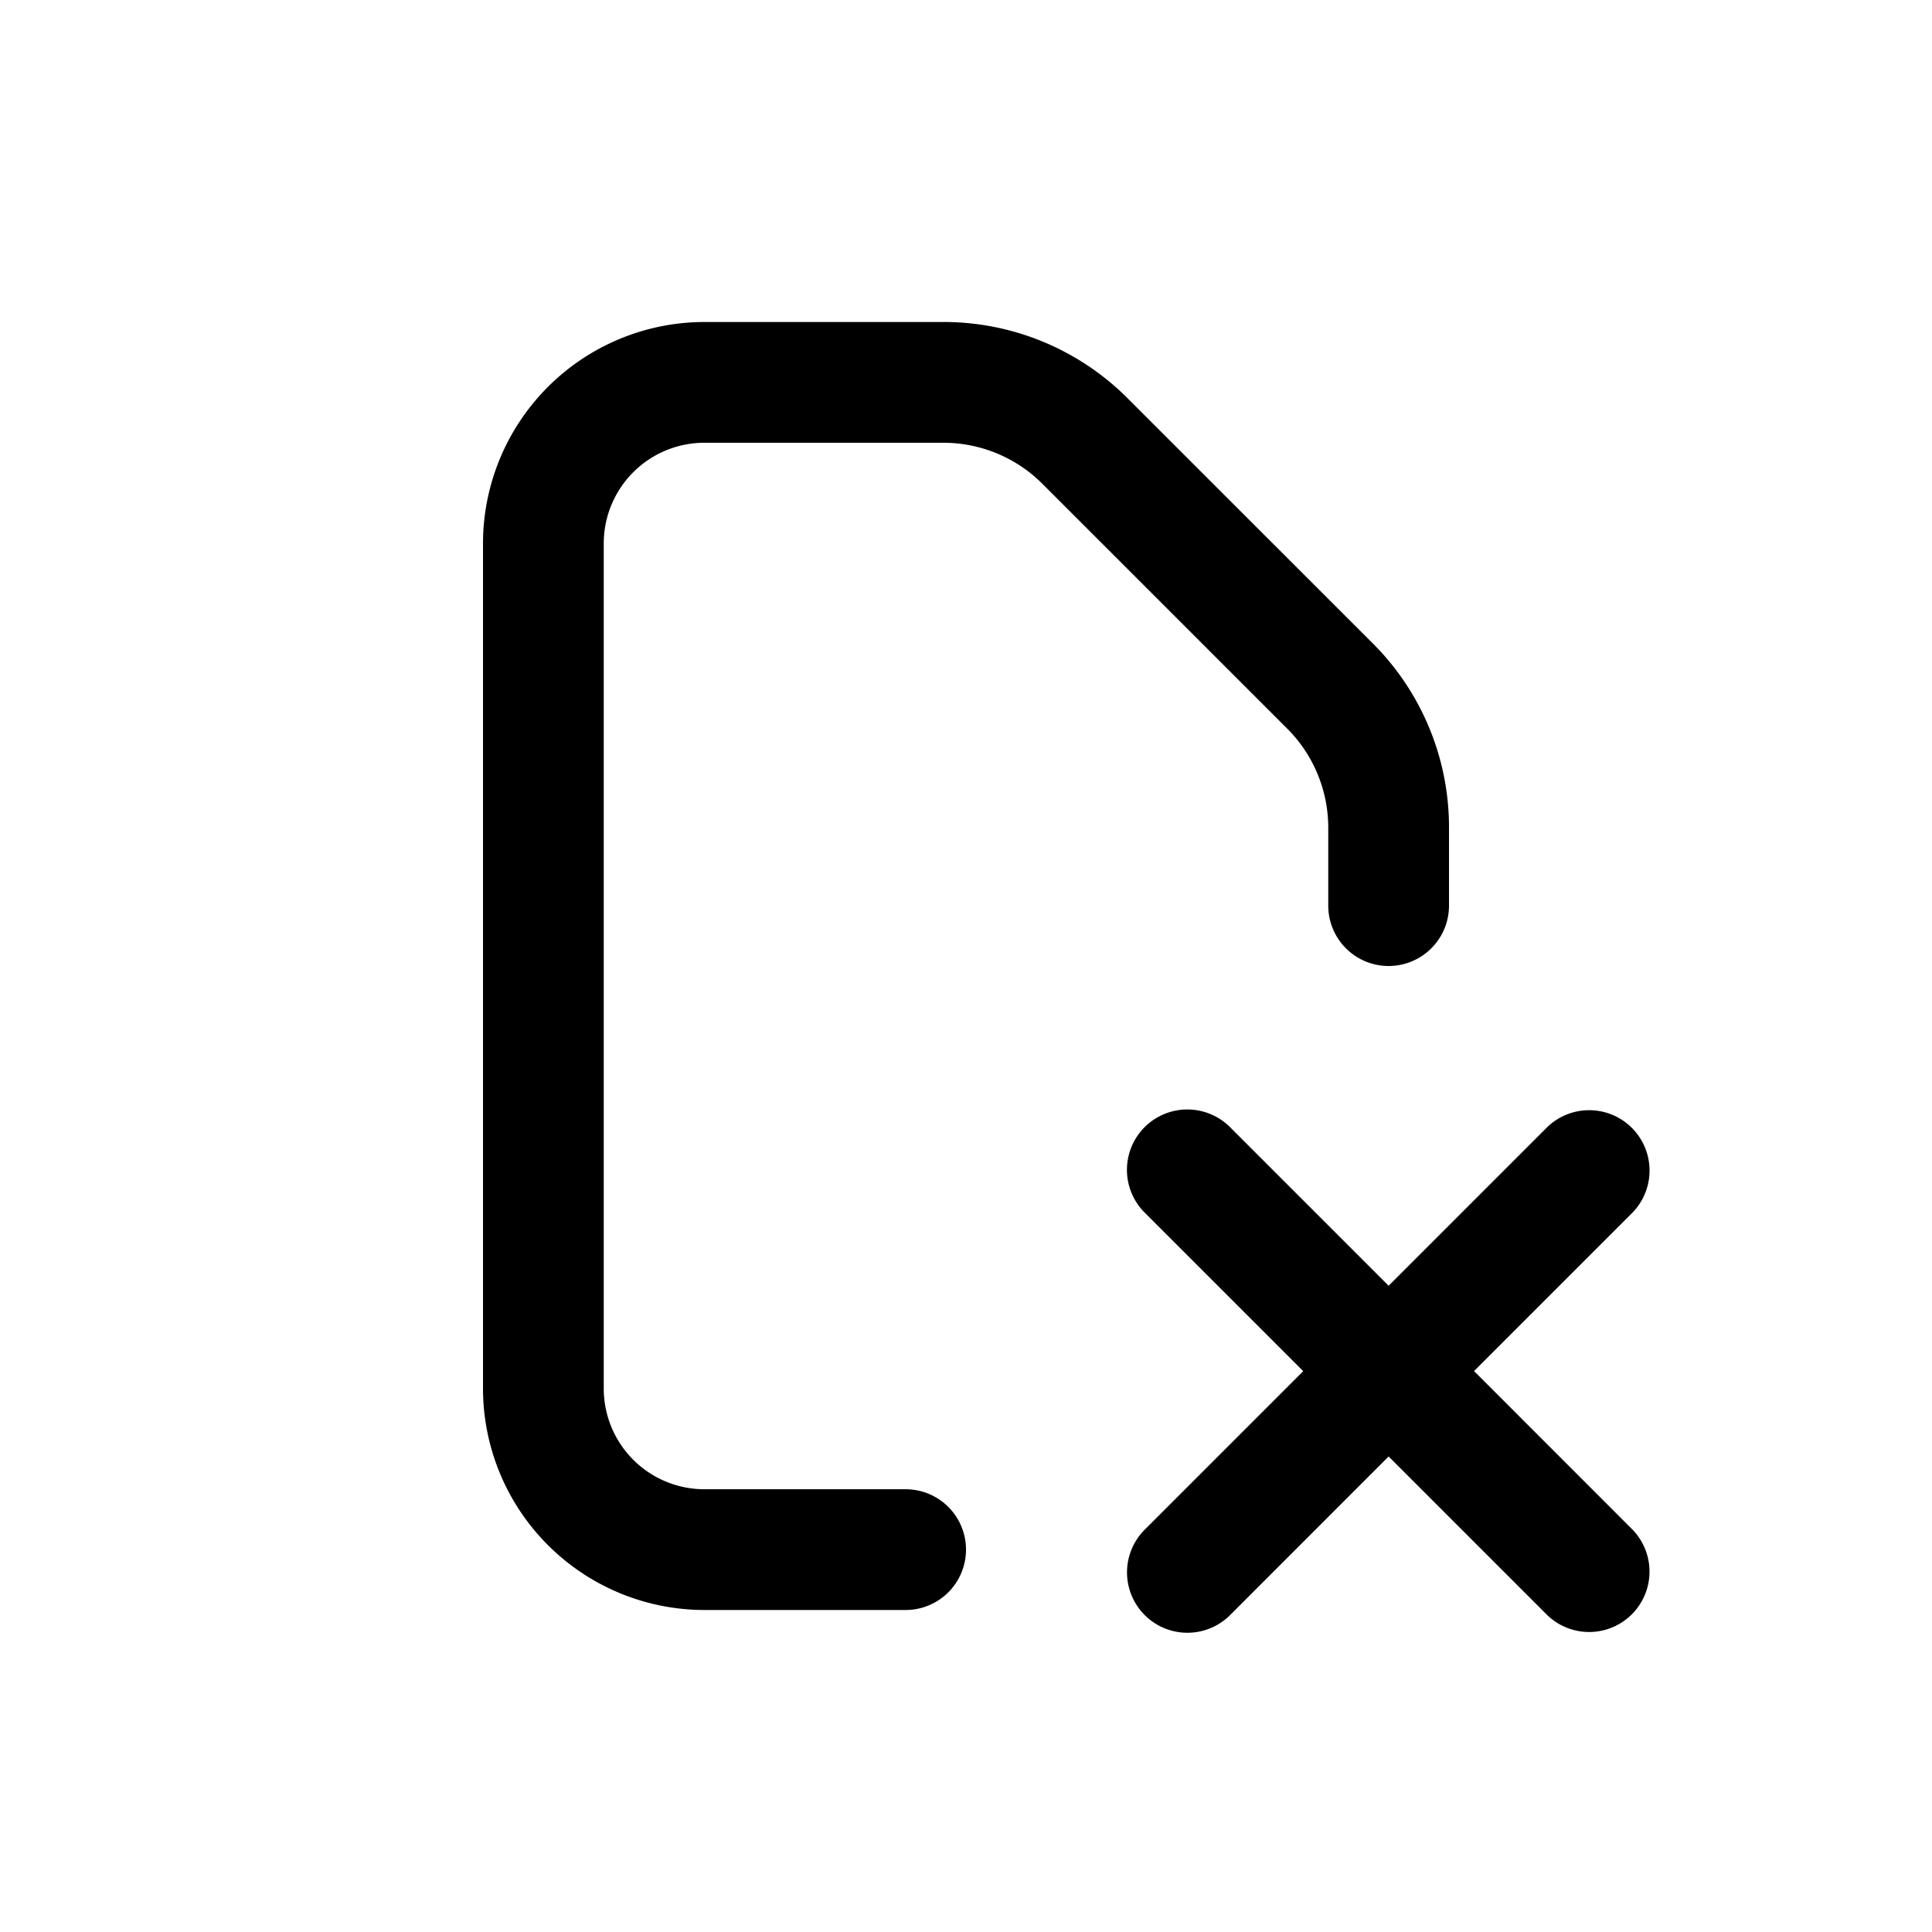 <svg id="icons" xmlns="http://www.w3.org/2000/svg" viewBox="0 0 24 24"><defs><style>.cls-1{fill:none;}</style></defs><title>01-04-file-remove-m</title><rect id="canvas" class="cls-1" width="24" height="24"/><g id="vertical_rectangle"><path d="M11.25,20H8.75A2.753,2.753,0,0,1,6,17.25V6.75A2.753,2.753,0,0,1,8.75,4h2.964a3.228,3.228,0,0,1,2.298.952L17.048,7.987A3.228,3.228,0,0,1,18,10.286V11.25a.75.75,0,0,1-1.5,0v-.964a1.74,1.74,0,0,0-.513-1.238L12.952,6.013A1.74,1.74,0,0,0,11.714,5.5H8.75A1.251,1.251,0,0,0,7.5,6.75v10.5A1.251,1.251,0,0,0,8.75,18.5h2.5a.75.75,0,0,1,0,1.5Z"/></g><path d="M18.311,17.032l1.97-1.97A.75.75,0,0,0,19.22,14.002L17.25,15.972,15.28,14.002a.75.75,0,0,0-1.061,1.061l1.97,1.97L14.22,19.002a.75.75,0,1,0,1.061,1.061L17.25,18.093l1.97,1.97A.75.75,0,0,0,20.28,19.002Z"/></svg>